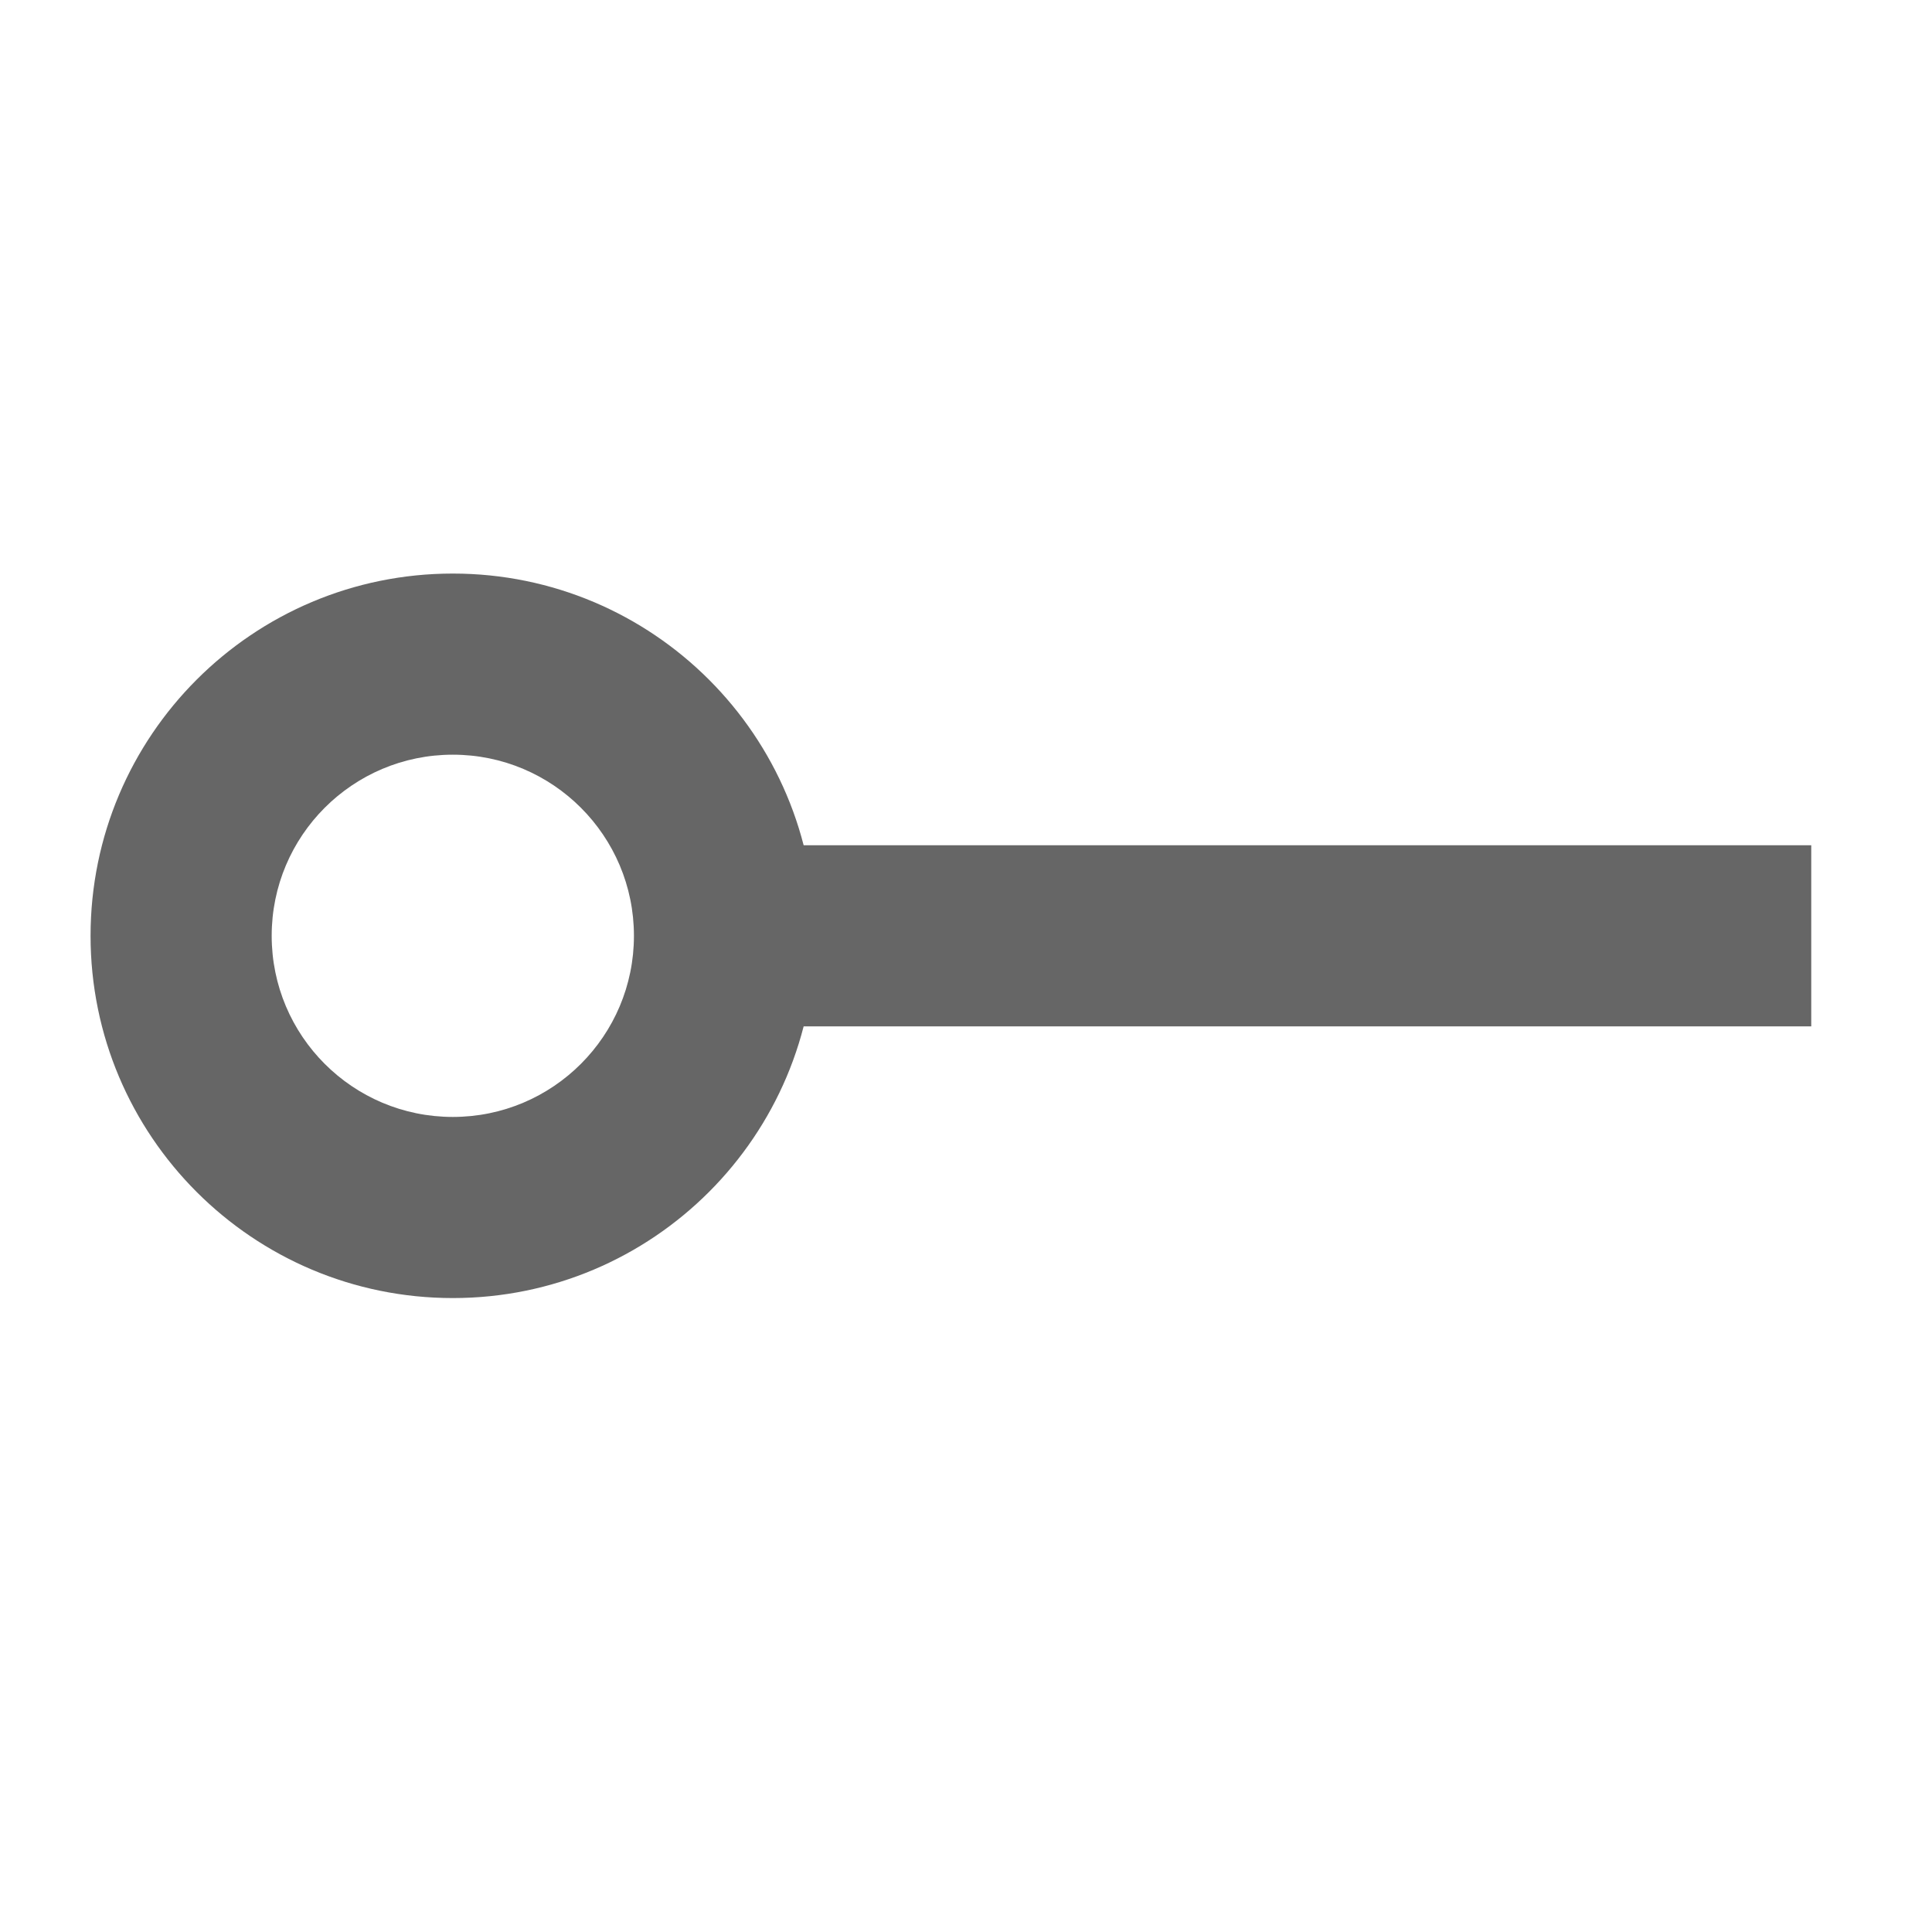 <?xml version="1.0" encoding="UTF-8" standalone="no"?>
<svg width="32px" height="32px" viewBox="0 0 32 32" version="1.1" xmlns="http://www.w3.org/2000/svg" xmlns:xlink="http://www.w3.org/1999/xlink">
    <!-- Generator: Sketch 50 (54983) - http://www.bohemiancoding.com/sketch -->
    <title>NetPinBreakout</title>
    <desc>Created with Sketch.</desc>
    <defs></defs>
    <g stroke="none" stroke-width="1" fill="none" fill-rule="evenodd">
        <path d="M7.5,21.5 C4.186,21.5 1.5,18.814 1.5,15.5 C1.5,12.186 4.186,9.5 7.5,9.5 C10.814,9.5 13.5,12.186 13.5,15.5 C13.5,18.814 10.814,21.5 7.5,21.5 Z M7.5,18.5 C9.157,18.5 10.5,17.157 10.5,15.5 C10.5,13.843 9.157,12.5 7.5,12.5 C5.843,12.5 4.5,13.843 4.5,15.5 C4.5,17.157 5.843,18.5 7.5,18.5 Z" fill="#666666" fill-rule="nonzero"></path>
        <polygon fill="#666666" fill-rule="nonzero" points="11 17 11 14 30 14 30 17"></polygon>
    </g>
</svg>